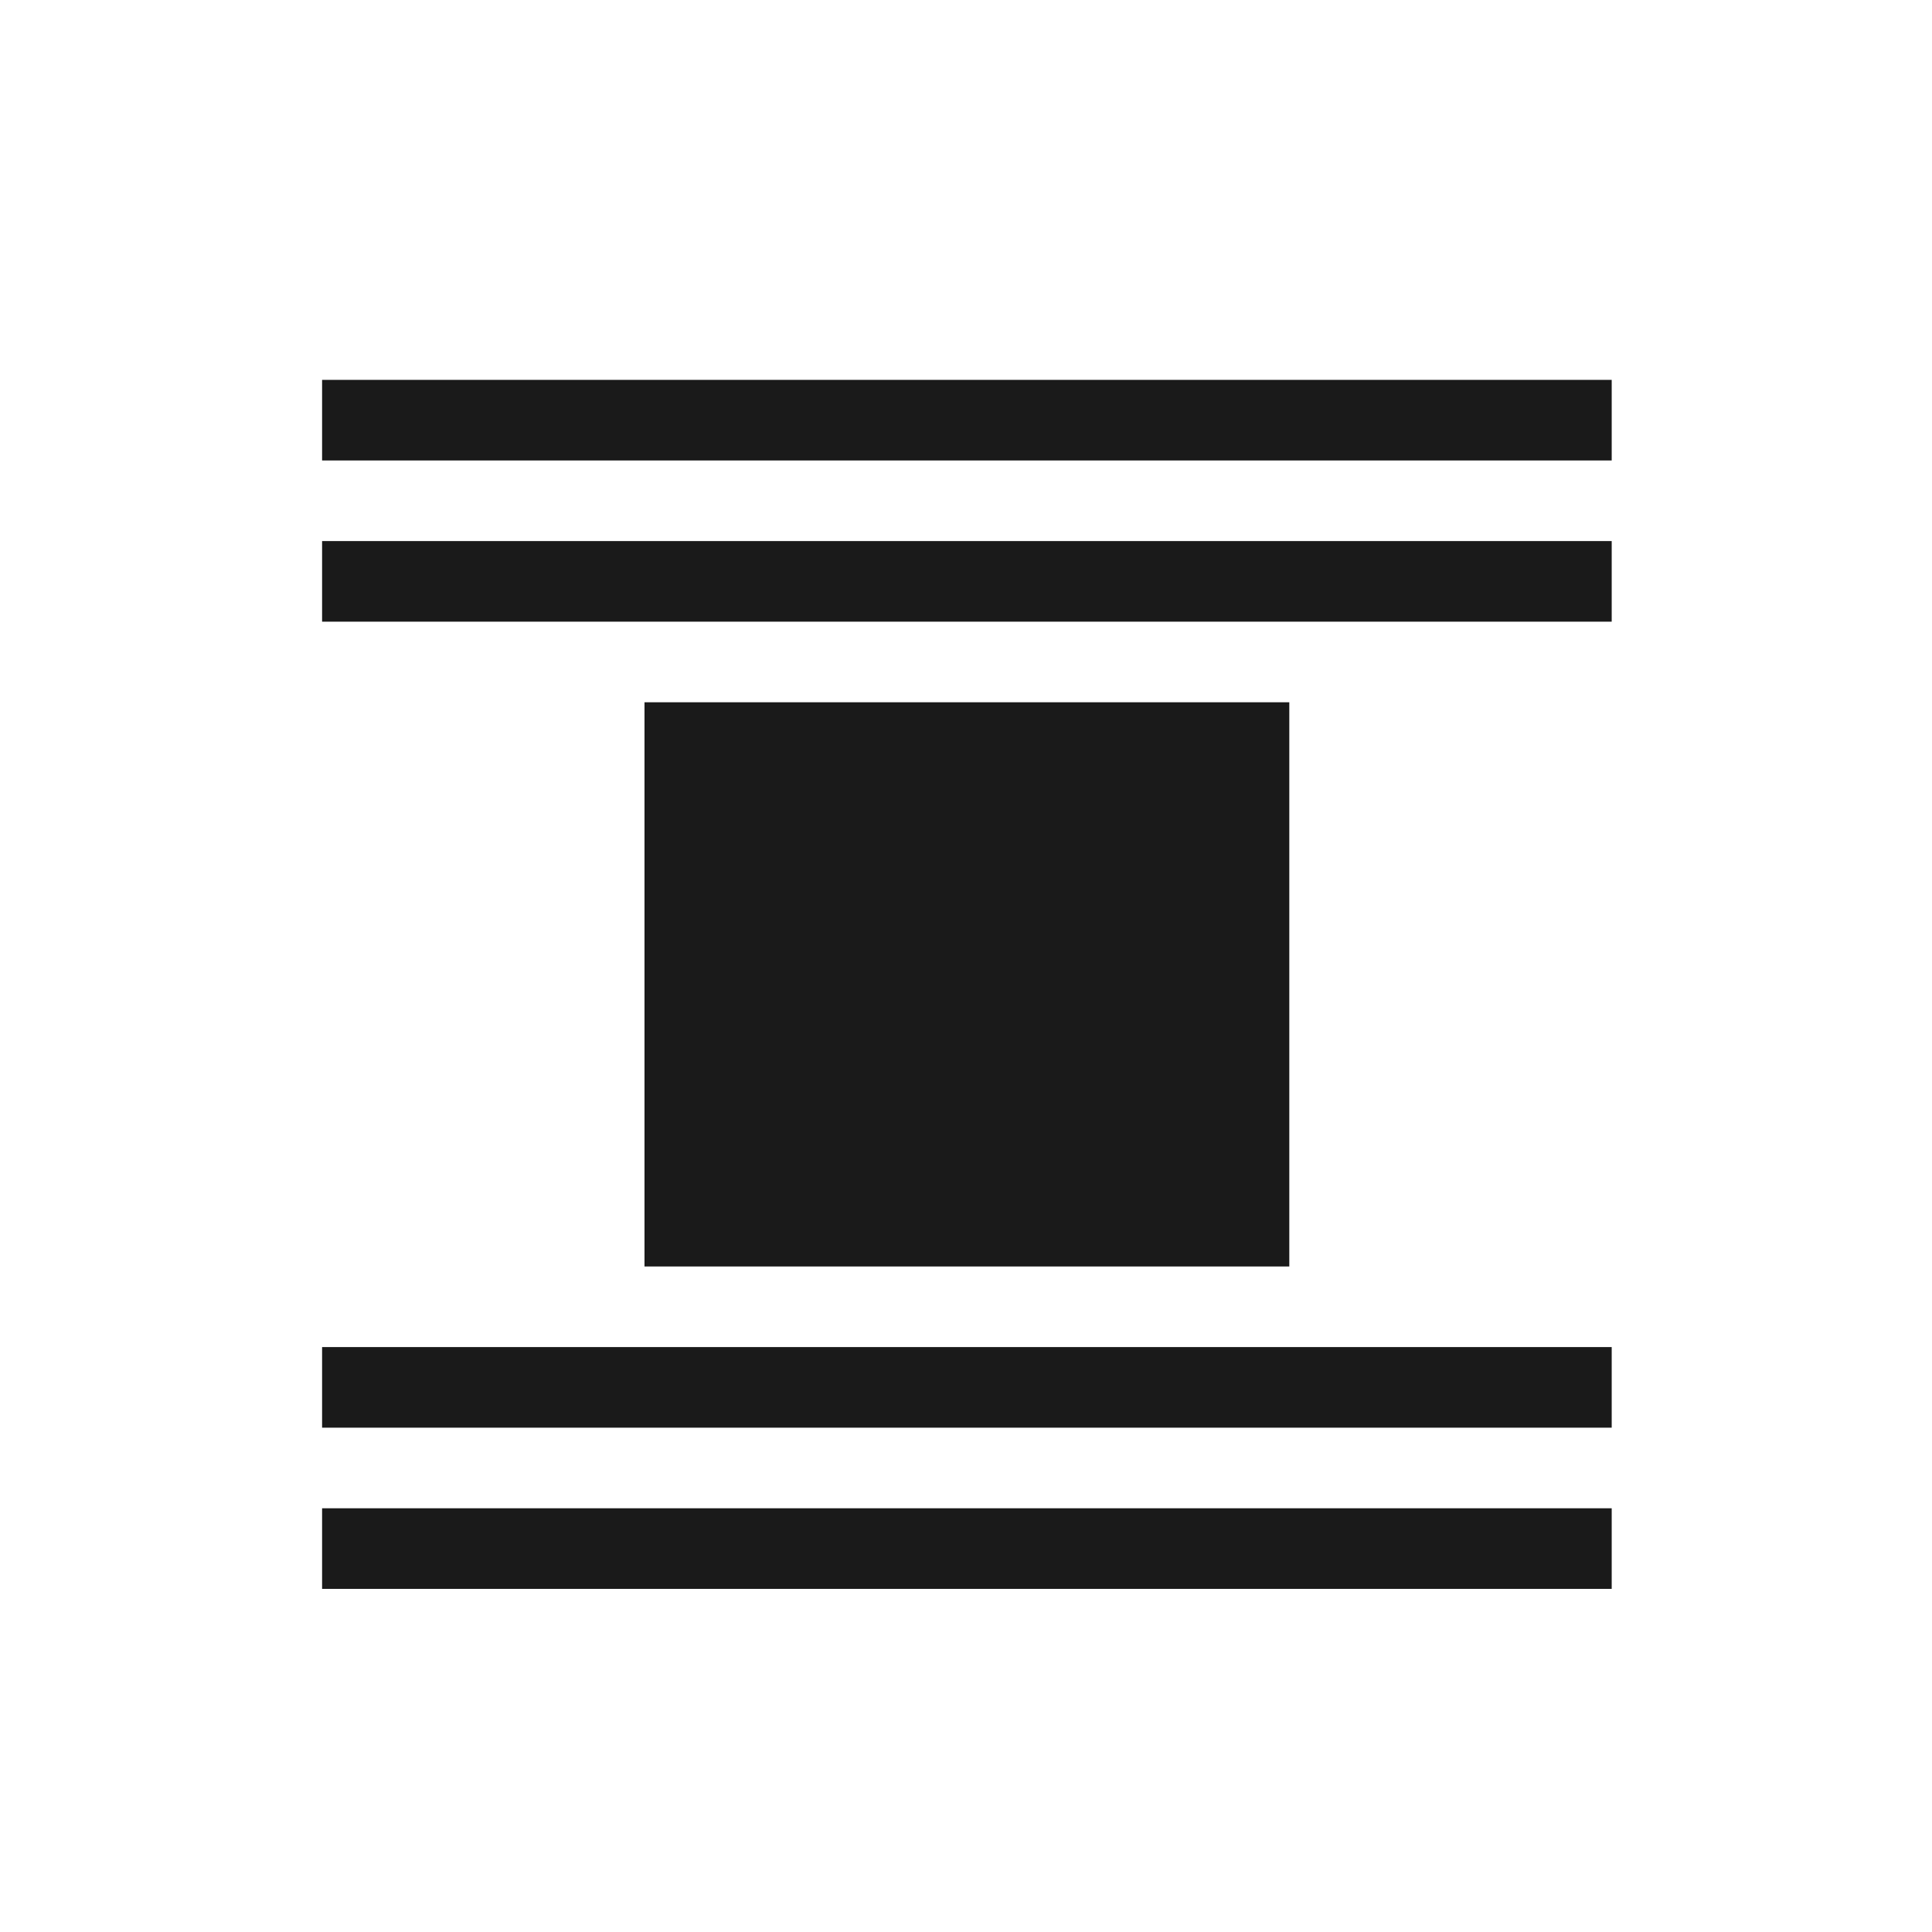 <?xml version="1.0" encoding="UTF-8" standalone="no"?>
<!-- Created with Inkscape (http://www.inkscape.org/) -->

<svg
   xmlns:dc="http://purl.org/dc/elements/1.1/"
   xmlns:cc="http://creativecommons.org/ns#"
   xmlns:rdf="http://www.w3.org/1999/02/22-rdf-syntax-ns#"
   xmlns:svg="http://www.w3.org/2000/svg"
   xmlns="http://www.w3.org/2000/svg"
   xmlns:sodipodi="http://sodipodi.sourceforge.net/DTD/sodipodi-0.dtd"
   xmlns:inkscape="http://www.inkscape.org/namespaces/inkscape"
   width="48"
   height="48"
   id="svg2"
   version="1.1"
   inkscape:version="0.48+devel r12149"
   sodipodi:docname="format-justify-fill.svg">
  <defs
     id="defs4" />
  <sodipodi:namedview
     id="base"
     pagecolor="#ffffff"
     bordercolor="#666666"
     borderopacity="1.0"
     inkscape:pageopacity="0.0"
     inkscape:pageshadow="2"
     inkscape:zoom="11.2"
     inkscape:cx="35.35883"
     inkscape:cy="26.737316"
     inkscape:document-units="px"
     inkscape:current-layer="layer1"
     showgrid="false"
     inkscape:window-width="1366"
     inkscape:window-height="716"
     inkscape:window-x="0"
     inkscape:window-y="28"
     inkscape:window-maximized="1" />
  <g
     inkscape:label="Capa 1"
     inkscape:groupmode="layer"
     id="layer1"
     transform="translate(0,-1004.362)">
    <g
       id="g836"
       transform="matrix(0.356,0,0,0.356,5.841,663.332)">
      <path
         inkscape:connector-curvature="0"
         id="path614"
         style="fill:#1a1a1a;fill-opacity:1;fill-rule:nonzero;stroke:none"
         d="m 28.571,1046.335 45,0 0,-39.375 -45,0 L 28.571,1046.335 Z" />
      <path
         inkscape:connector-curvature="0"
         id="path616"
         style="fill:#1a1a1a;fill-opacity:1;fill-rule:nonzero;stroke:none"
         d="m 96.071,990.085 -90,0 0,-5.625 90,0 L 96.071,990.085 Z" />
      <path
         inkscape:connector-curvature="0"
         id="path622"
         style="fill:#1a1a1a;fill-opacity:1;fill-rule:nonzero;stroke:none"
         d="m 96.071,1057.585 -90,0 0,-5.625 90,0 L 96.071,1057.585 Z" />
      <path
         d="m 96.071,1001.335 -90,0 0,-5.625 90,0 L 96.071,1001.335 Z"
         style="fill:#1a1a1a;fill-opacity:1;fill-rule:nonzero;stroke:none"
         id="path832"
         inkscape:connector-curvature="0" />
      <path
         inkscape:connector-curvature="0"
         id="path834"
         style="fill:#1a1a1a;fill-opacity:1;fill-rule:nonzero;stroke:none"
         d="m 96.071,1068.835 -90,0 0,-5.625 90,0 L 96.071,1068.835 Z" />
    </g>
  </g>
</svg>
